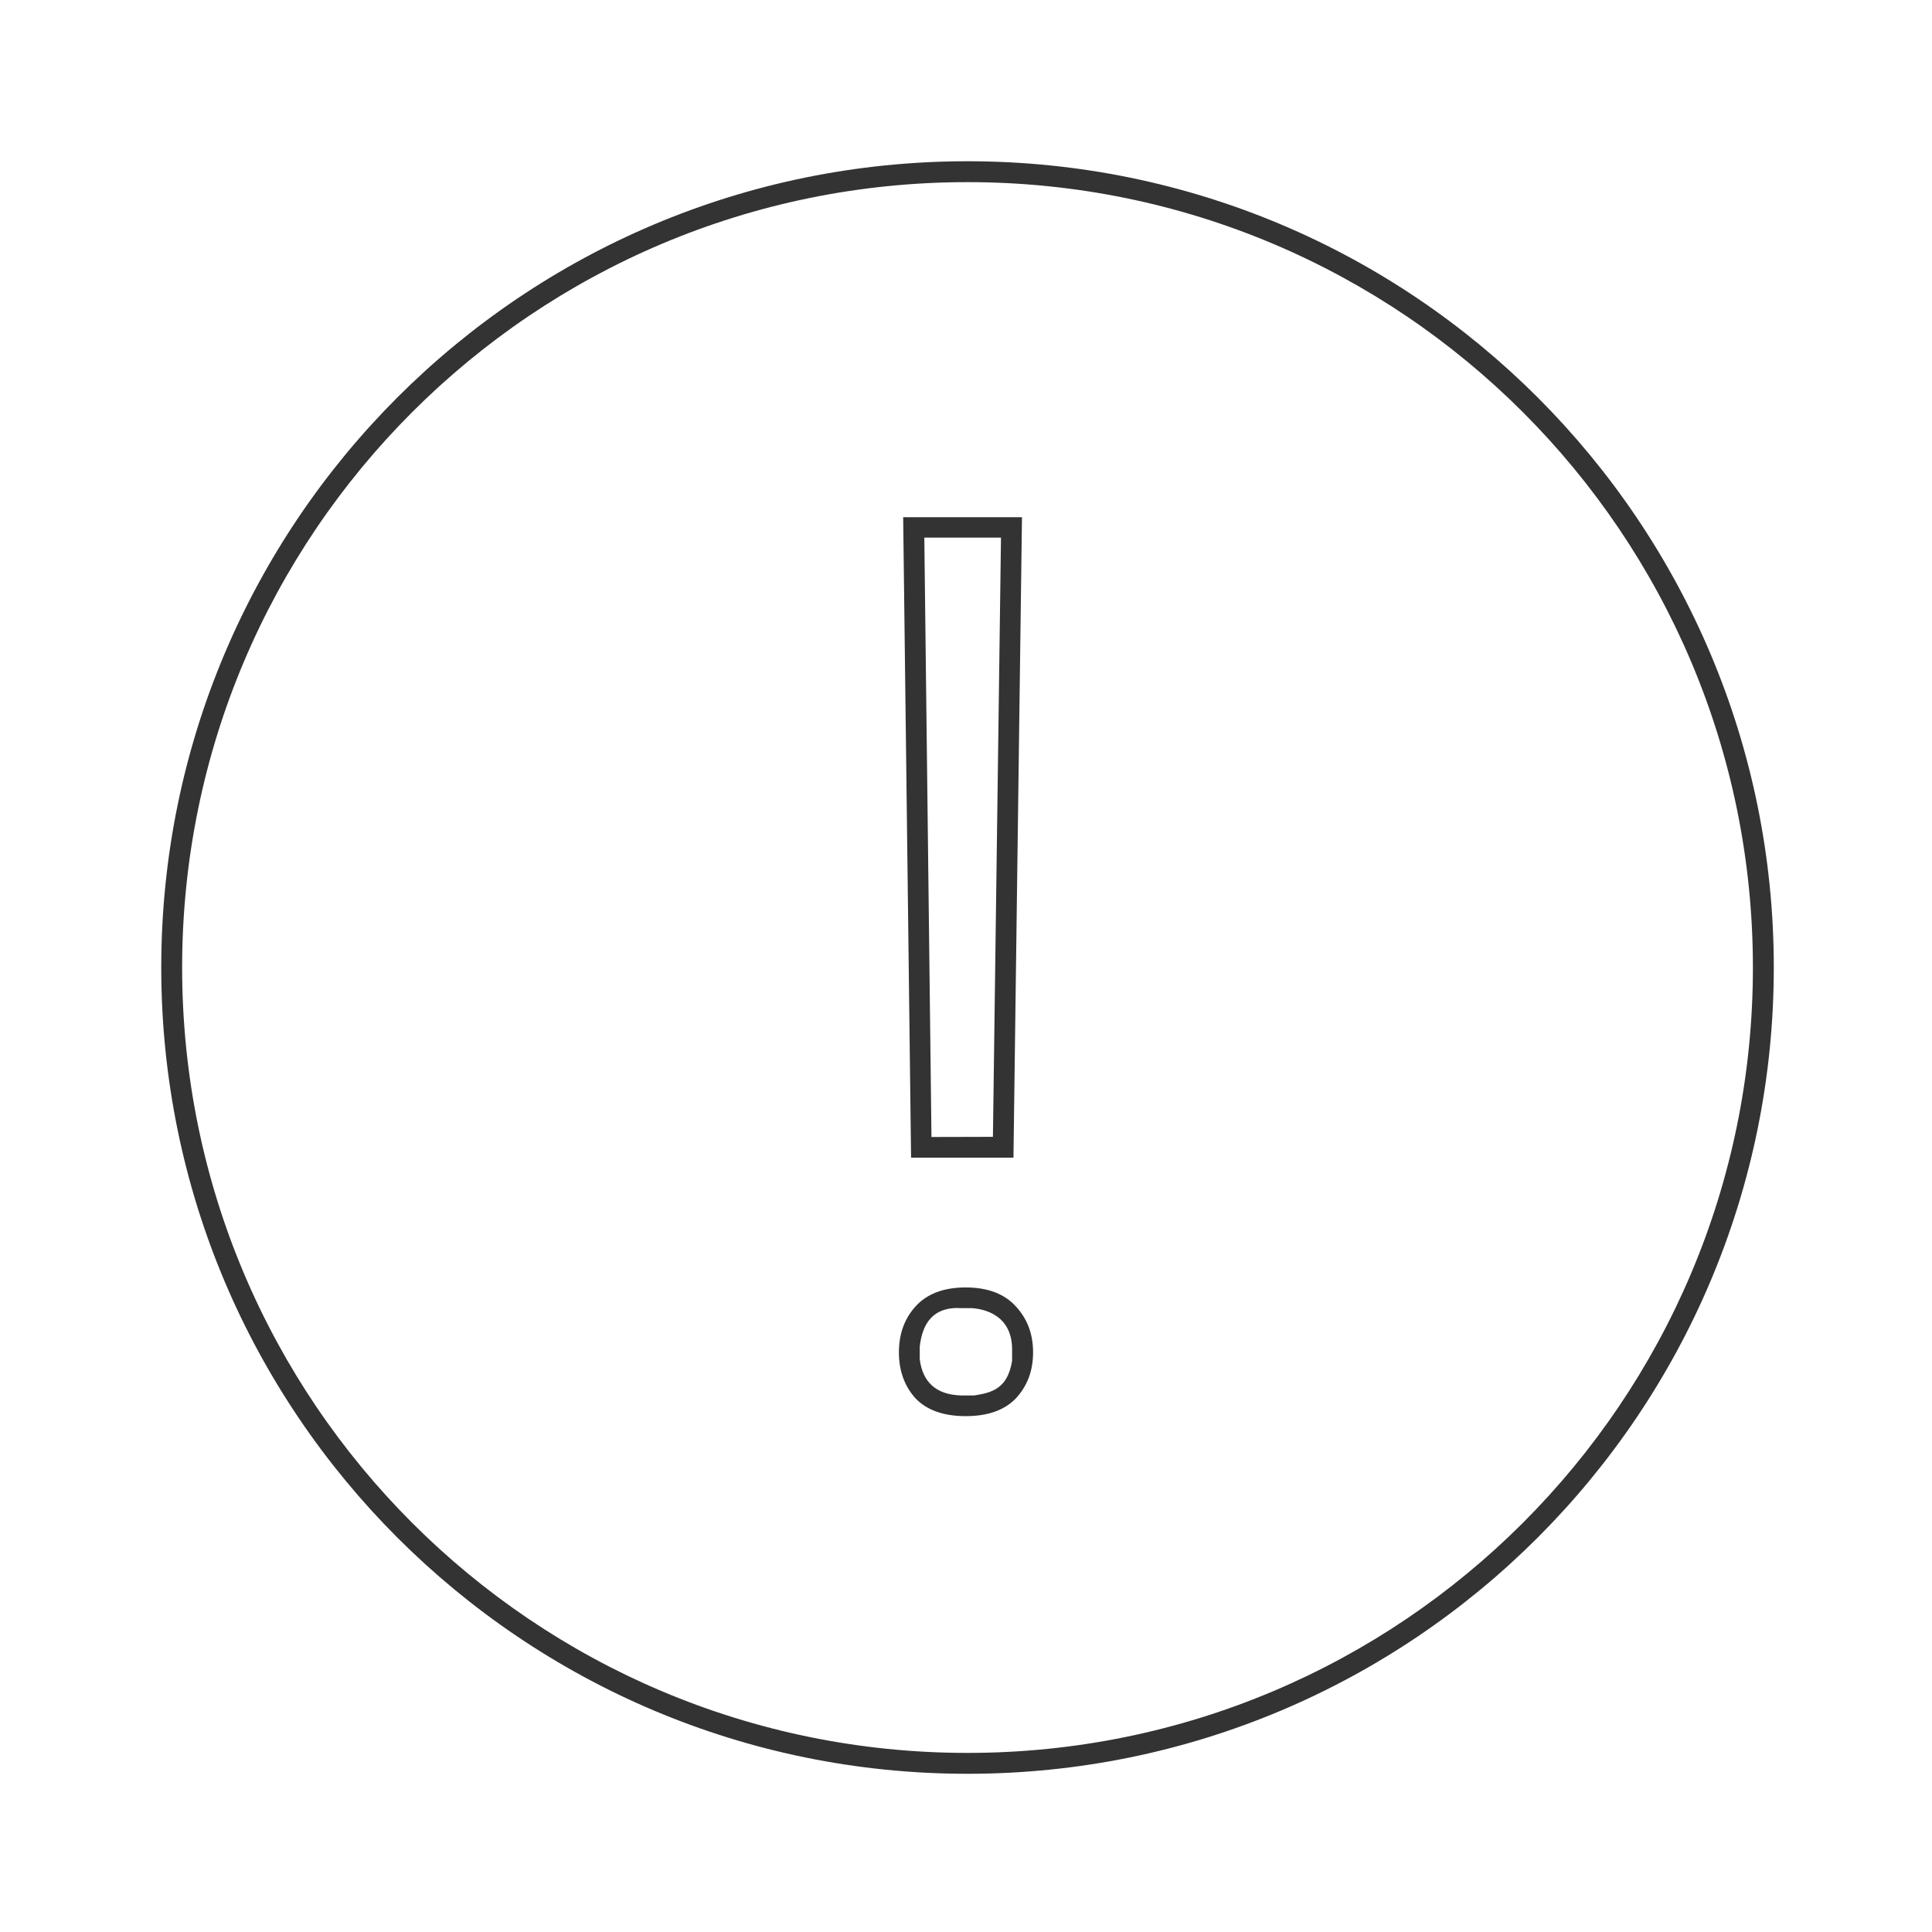 <svg xmlns="http://www.w3.org/2000/svg" xmlns:osb="http://www.openswatchbook.org/uri/2009/osb" id="svg8" width="48" height="48" version="1.1" viewBox="0 0 12.7 12.7"><title id="title4753">UIO-icon</title><g id="layer1" fill="#333" transform="translate(0,-284.3)"><path id="path879" d="m5.937 287.7 0.052 4.21h0.673l0.056-4.21zm0.139 0.134h0.504l-0.053 3.939-0.404 0.001zm0.272 4.929c-0.145 0-0.255 0.042-0.33 0.125-0.073 0.081-0.109 0.181-0.109 0.302s0.037 0.222 0.109 0.302c0.075 0.078 0.185 0.117 0.33 0.117s0.255-0.039 0.33-0.117c0.075-0.081 0.113-0.181 0.113-0.302 0-0.121-0.038-0.221-0.113-0.302-0.075-0.083-0.185-0.125-0.33-0.125zm-0.045 0.136h0.085c0.088 0.006 0.259 0.048 0.265 0.261v0.085c-0.03 0.188-0.138 0.21-0.249 0.228h-0.085c-0.172-0.005-0.254-0.093-0.273-0.237v-0.085c0.018-0.157 0.091-0.256 0.257-0.253z"/><path id="path1036" fill-rule="evenodd" d="m24 4c-11.046-3.31e-7 -20 8.954-20 20-3.31e-7 11.046 8.954 20 20 20 11.046 3.3e-7 20-8.954 20-20 3.3e-7 -11.046-8.954-20-20-20zm0 0.518c10.76 0 19.482 8.722 19.482 19.482s-8.722 19.482-19.482 19.482-19.482-8.722-19.482-19.482c-0-10.76 8.722-19.482 19.482-19.482z" transform="matrix(.265 0 0 .265 0 284.3)"/></g></svg>